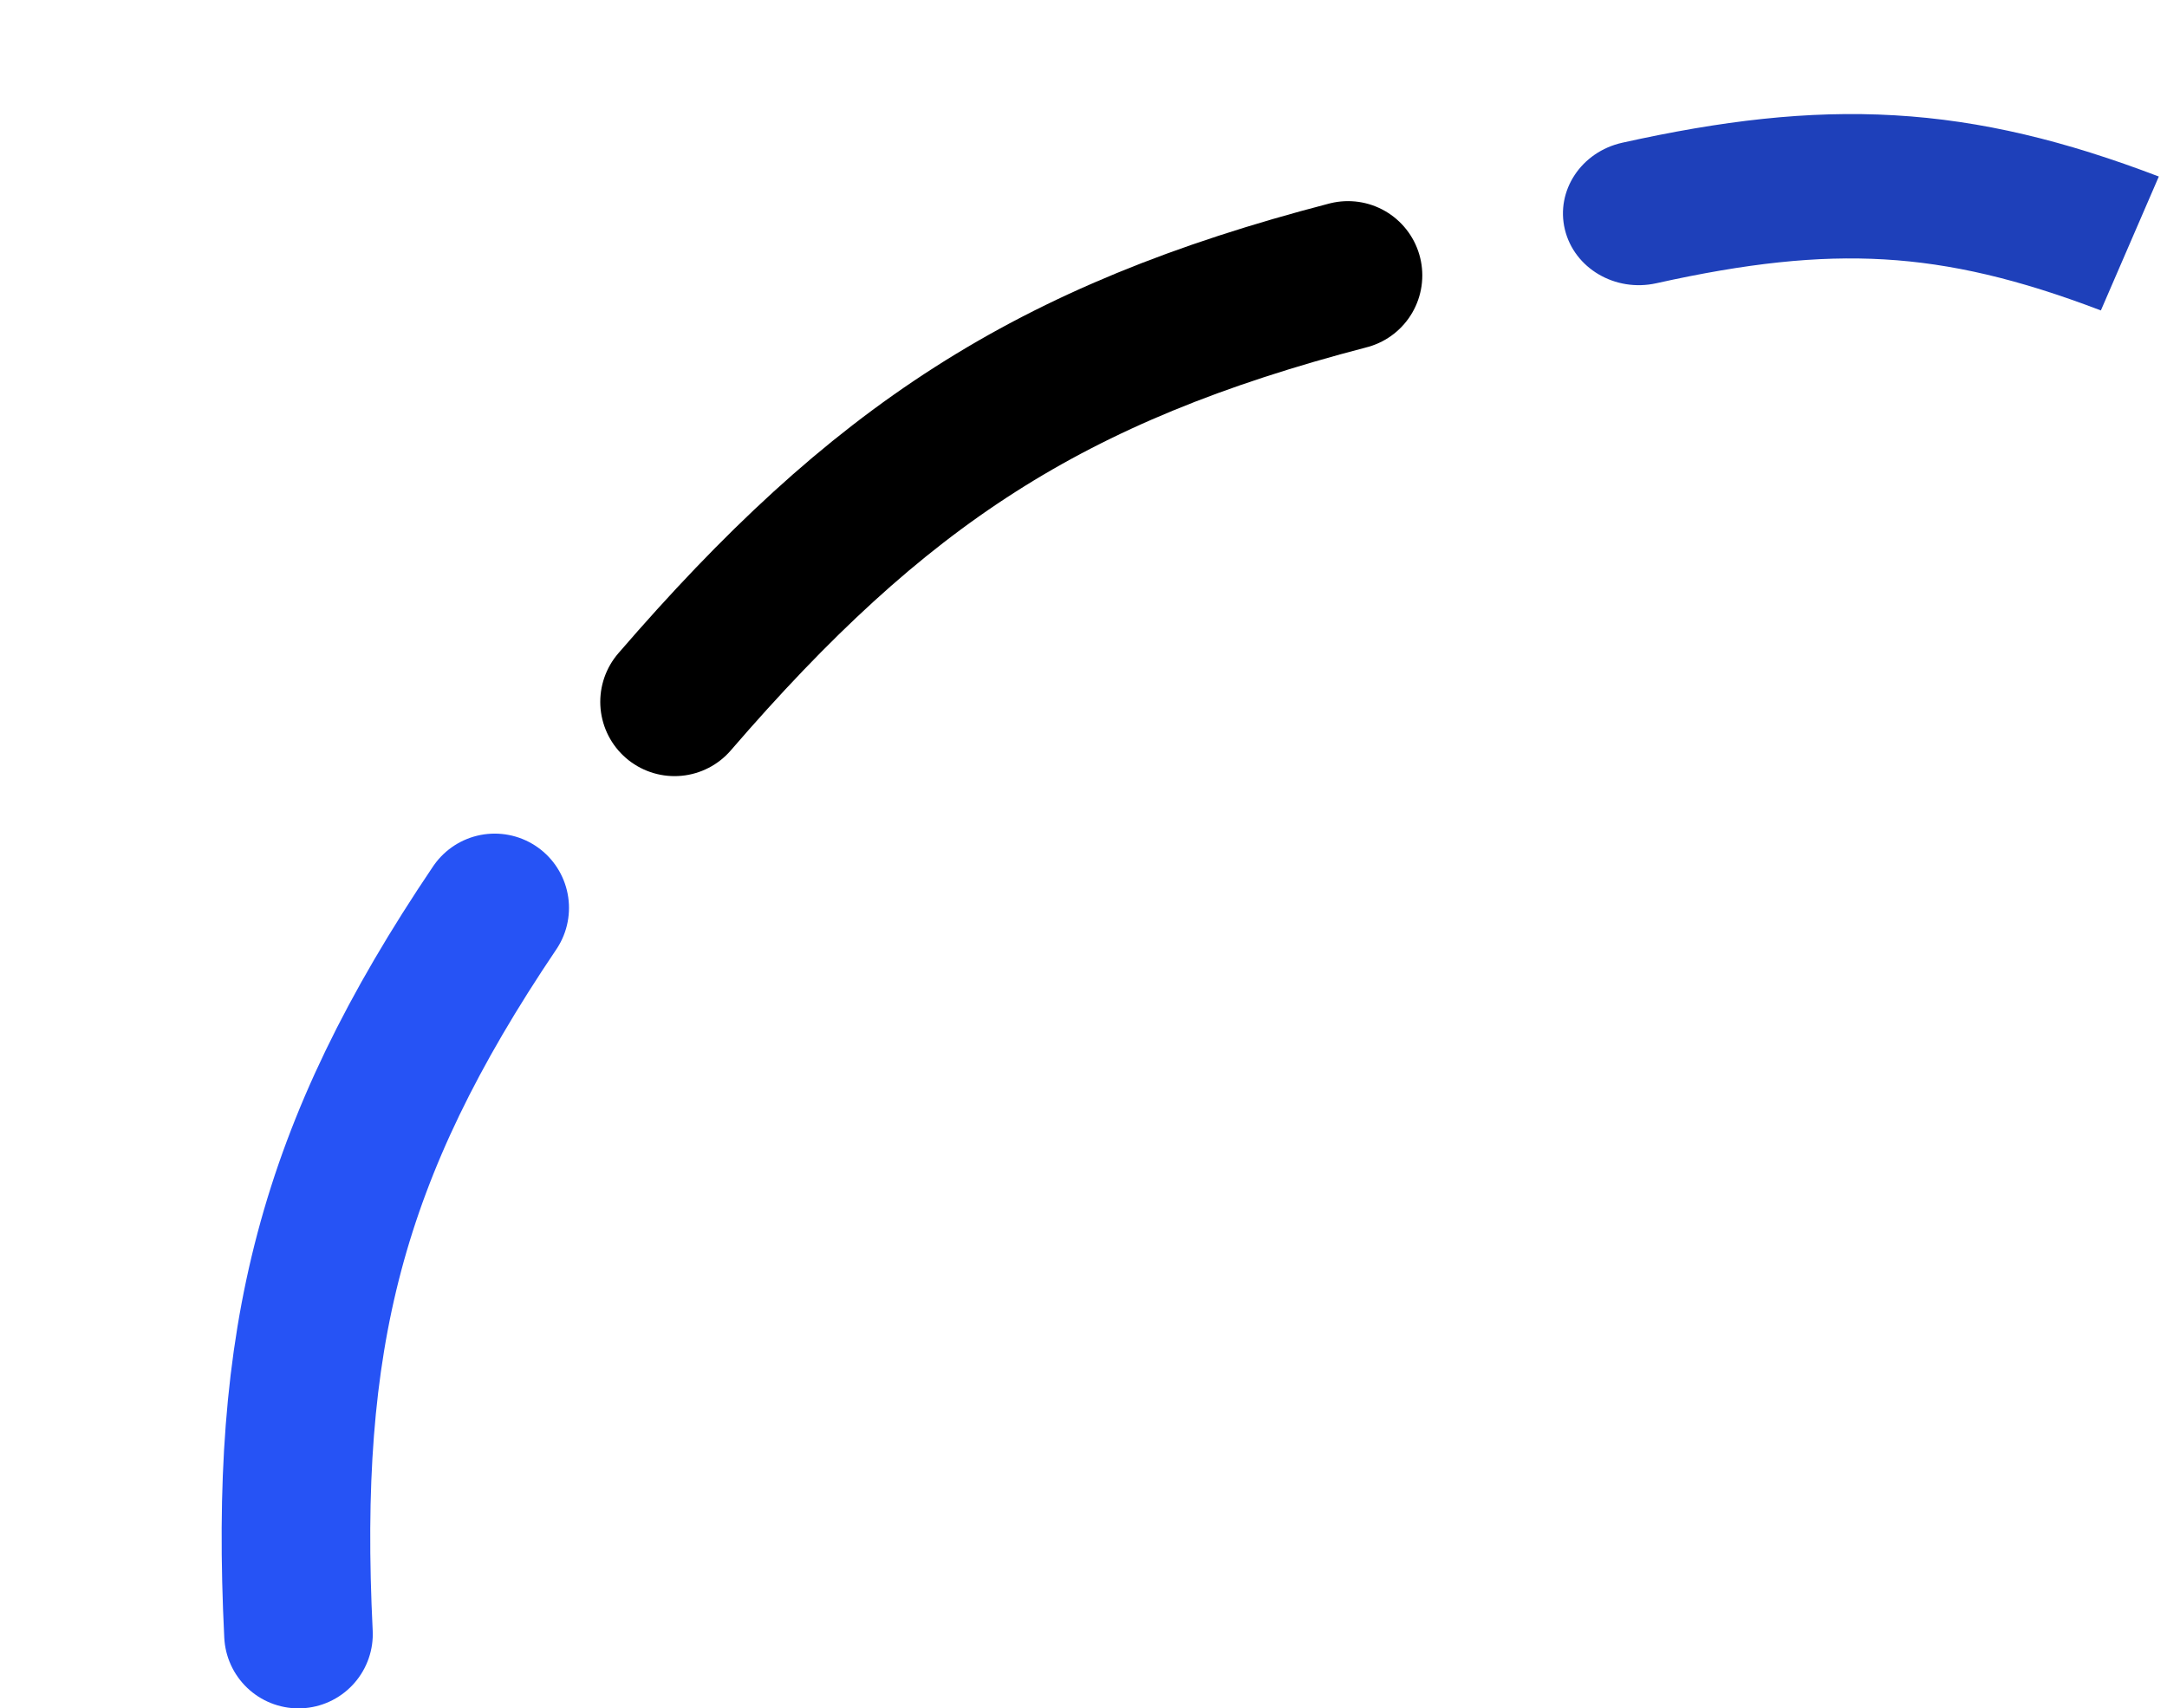 <svg width="175" height="138" viewBox="0 0 175 138" fill="none" xmlns="http://www.w3.org/2000/svg">
<path d="M24.104 132C22.927 108.159 26.658 93.041 39.95 73.338" stroke="#2653F5" stroke-width="12" stroke-linecap="round"/>
<path d="M54.475 56.694C70.899 37.659 84.652 28.549 108.86 22.247" stroke="black" stroke-width="12" stroke-linecap="round"/>
<path d="M131.014 11.528C127.695 12.266 125.618 15.405 126.375 18.54C127.132 21.675 130.437 23.618 133.756 22.881L131.014 11.528ZM133.756 22.881C141.028 21.265 146.745 20.639 152.166 20.954C157.565 21.268 162.999 22.535 169.66 25.078L174.34 14.259C166.803 11.382 160.054 9.723 153.006 9.314C145.981 8.905 138.989 9.756 131.014 11.528L133.756 22.881Z" fill="#1E40BA"/>
</svg>
